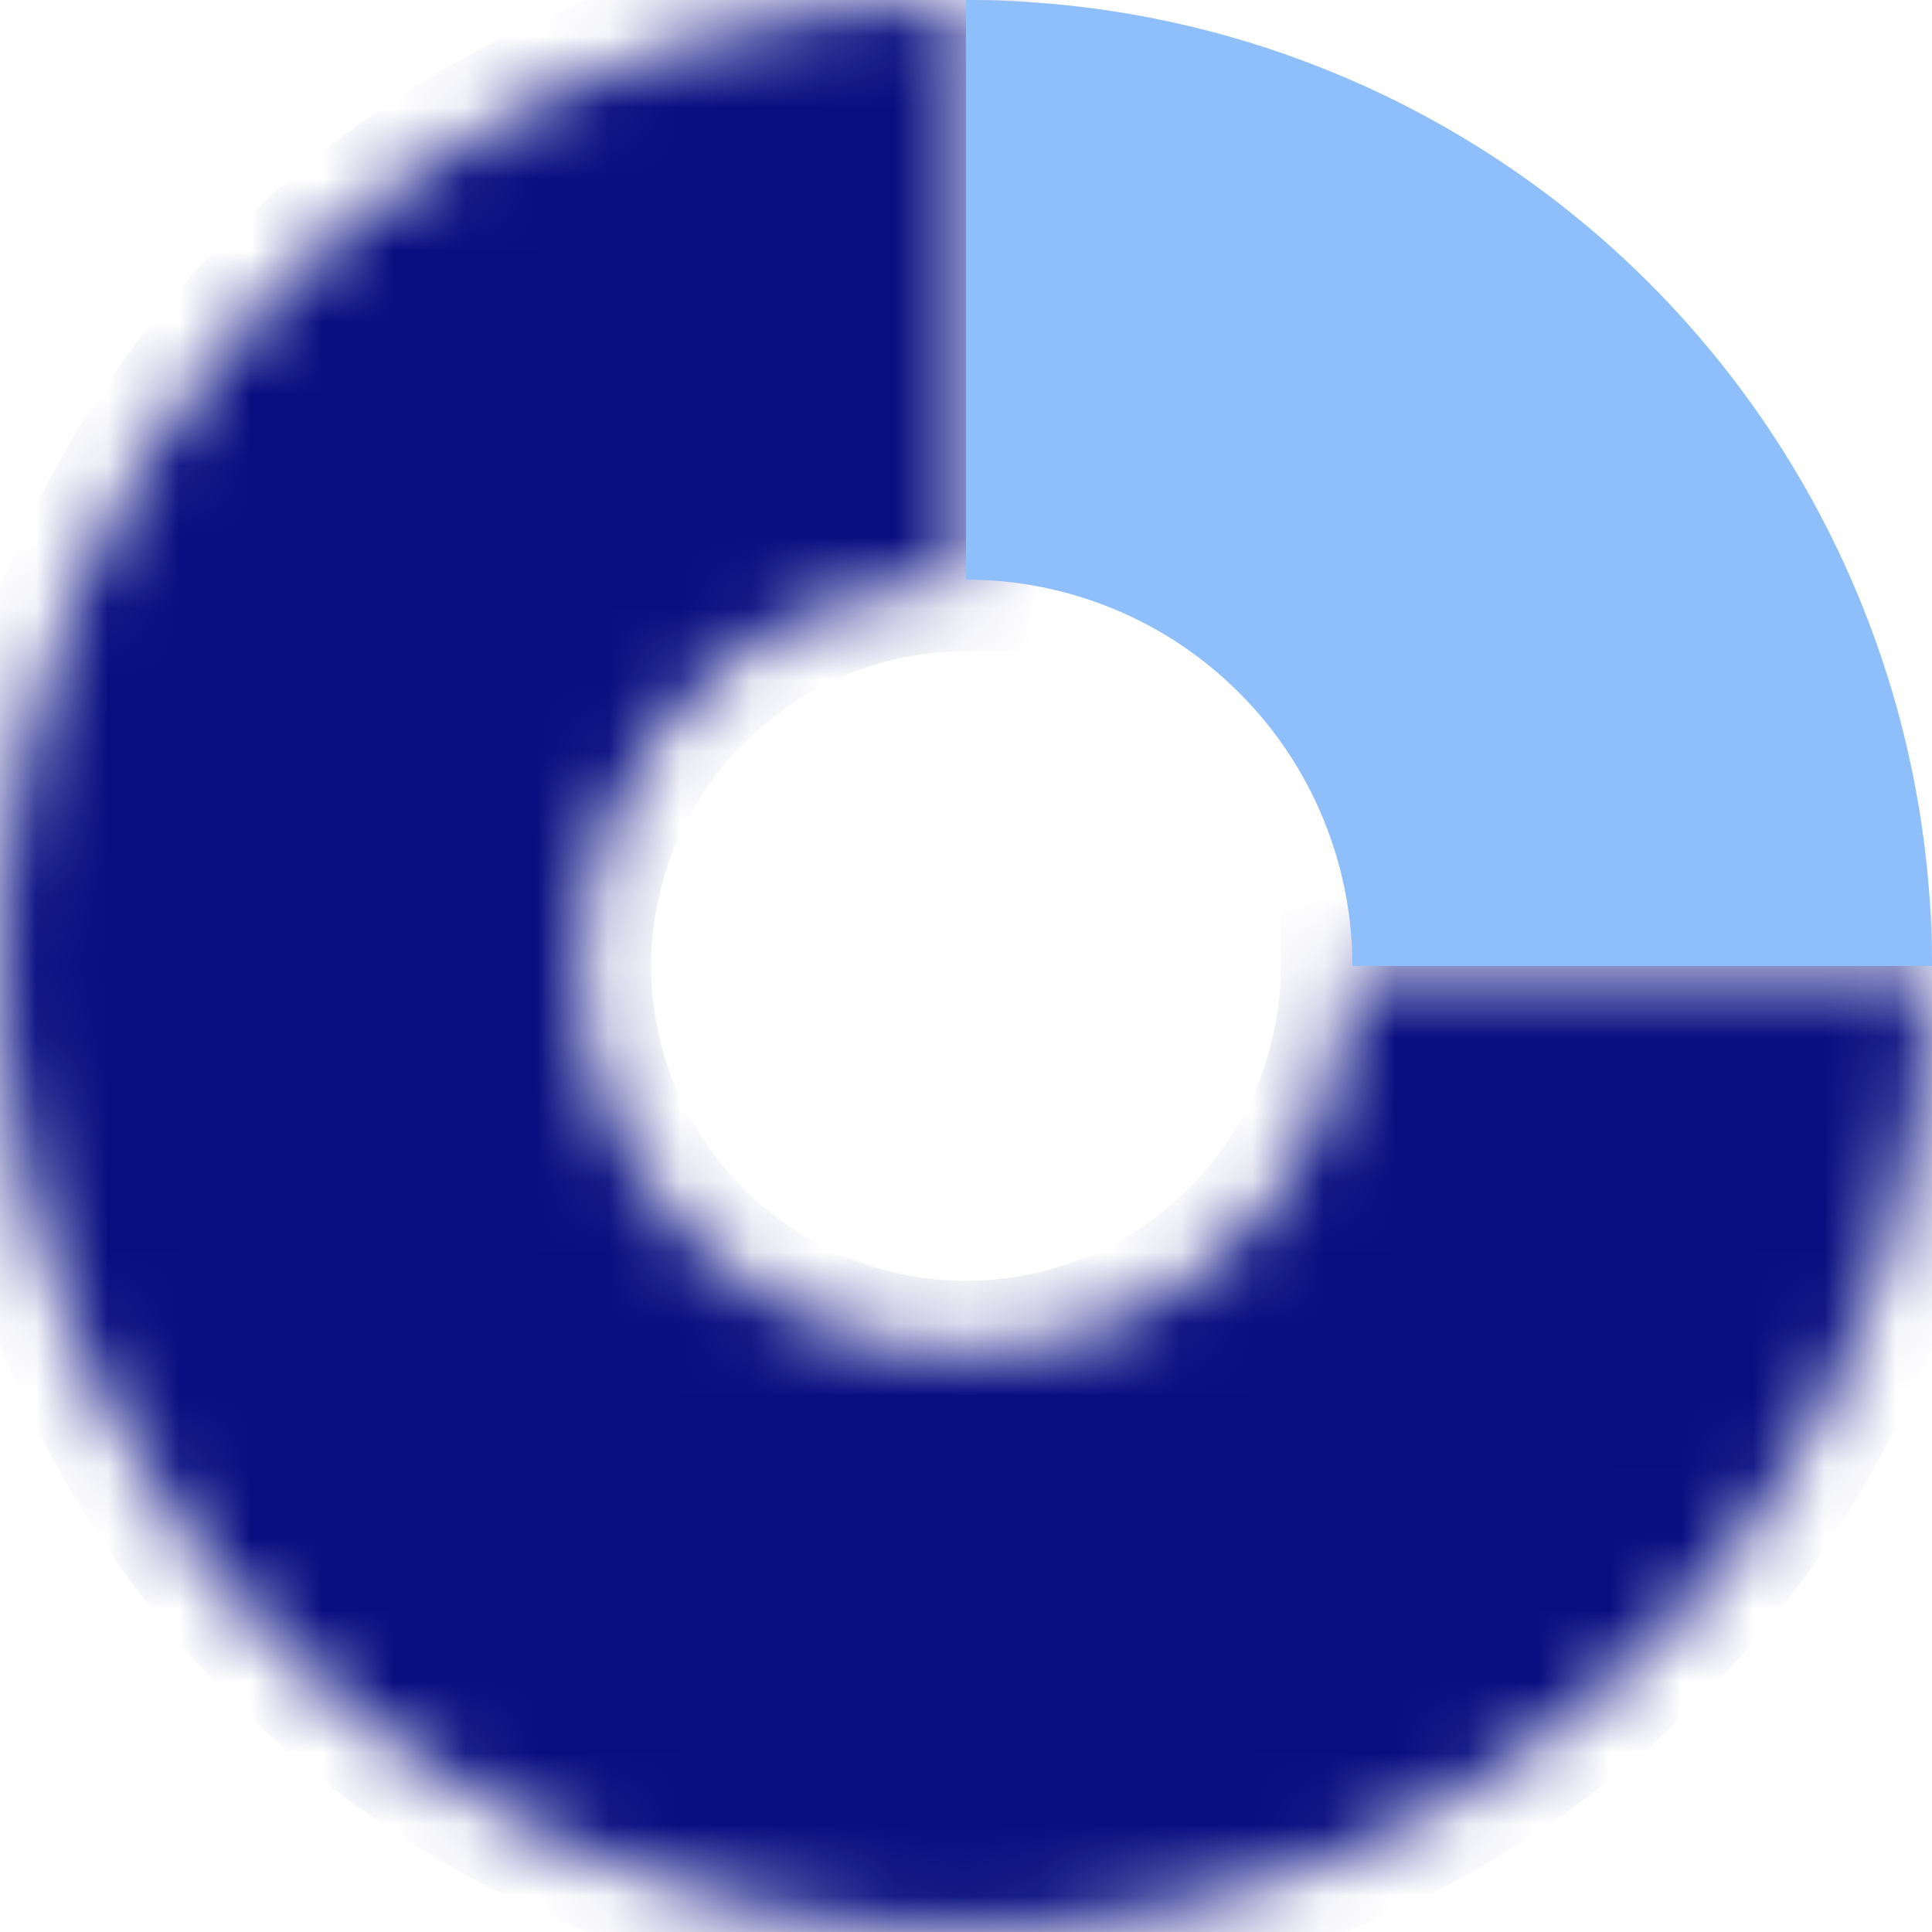 <svg width="27" height="27" viewBox="0 0 27 27" fill="none" xmlns="http://www.w3.org/2000/svg">
<mask id="path-1-inside-1_1593_8787" fill="white">
<path d="M13.5 0C10.83 -3.184e-08 8.22 0.792 6 2.275C3.78 3.759 2.049 5.867 1.028 8.334C0.006 10.801 -0.262 13.515 0.259 16.134C0.78 18.753 2.066 21.158 3.954 23.046C5.842 24.934 8.248 26.22 10.866 26.741C13.485 27.262 16.199 26.994 18.666 25.972C21.133 24.951 23.241 23.22 24.725 21C26.208 18.78 27 16.17 27 13.5H18.9C18.9 14.568 18.583 15.612 17.99 16.5C17.397 17.388 16.553 18.08 15.566 18.489C14.58 18.898 13.494 19.005 12.447 18.796C11.399 18.588 10.437 18.074 9.682 17.318C8.926 16.563 8.412 15.601 8.204 14.553C7.995 13.506 8.102 12.42 8.511 11.434C8.92 10.447 9.612 9.603 10.5 9.01C11.388 8.417 12.432 8.1 13.5 8.1L13.5 0Z"/>
</mask>
<path d="M13.5 0C10.83 -3.184e-08 8.22 0.792 6 2.275C3.78 3.759 2.049 5.867 1.028 8.334C0.006 10.801 -0.262 13.515 0.259 16.134C0.78 18.753 2.066 21.158 3.954 23.046C5.842 24.934 8.248 26.22 10.866 26.741C13.485 27.262 16.199 26.994 18.666 25.972C21.133 24.951 23.241 23.22 24.725 21C26.208 18.78 27 16.17 27 13.5H18.9C18.9 14.568 18.583 15.612 17.99 16.5C17.397 17.388 16.553 18.08 15.566 18.489C14.58 18.898 13.494 19.005 12.447 18.796C11.399 18.588 10.437 18.074 9.682 17.318C8.926 16.563 8.412 15.601 8.204 14.553C7.995 13.506 8.102 12.42 8.511 11.434C8.92 10.447 9.612 9.603 10.5 9.01C11.388 8.417 12.432 8.1 13.5 8.1L13.5 0Z" fill="#080E80" stroke="#080E80" stroke-width="2" mask="url(#path-1-inside-1_1593_8787)"/>
<path d="M27 13.5C27 11.727 26.651 9.972 25.972 8.334C25.294 6.696 24.299 5.208 23.046 3.954C21.792 2.7 20.304 1.706 18.666 1.028C17.028 0.349 15.273 7.74935e-08 13.5 0L13.5 8.1C14.209 8.1 14.911 8.24 15.566 8.511C16.222 8.782 16.817 9.18 17.318 9.682C17.82 10.183 18.218 10.778 18.489 11.434C18.76 12.089 18.9 12.791 18.9 13.5L27 13.5Z" fill="#8FBFFA"/>
</svg>

